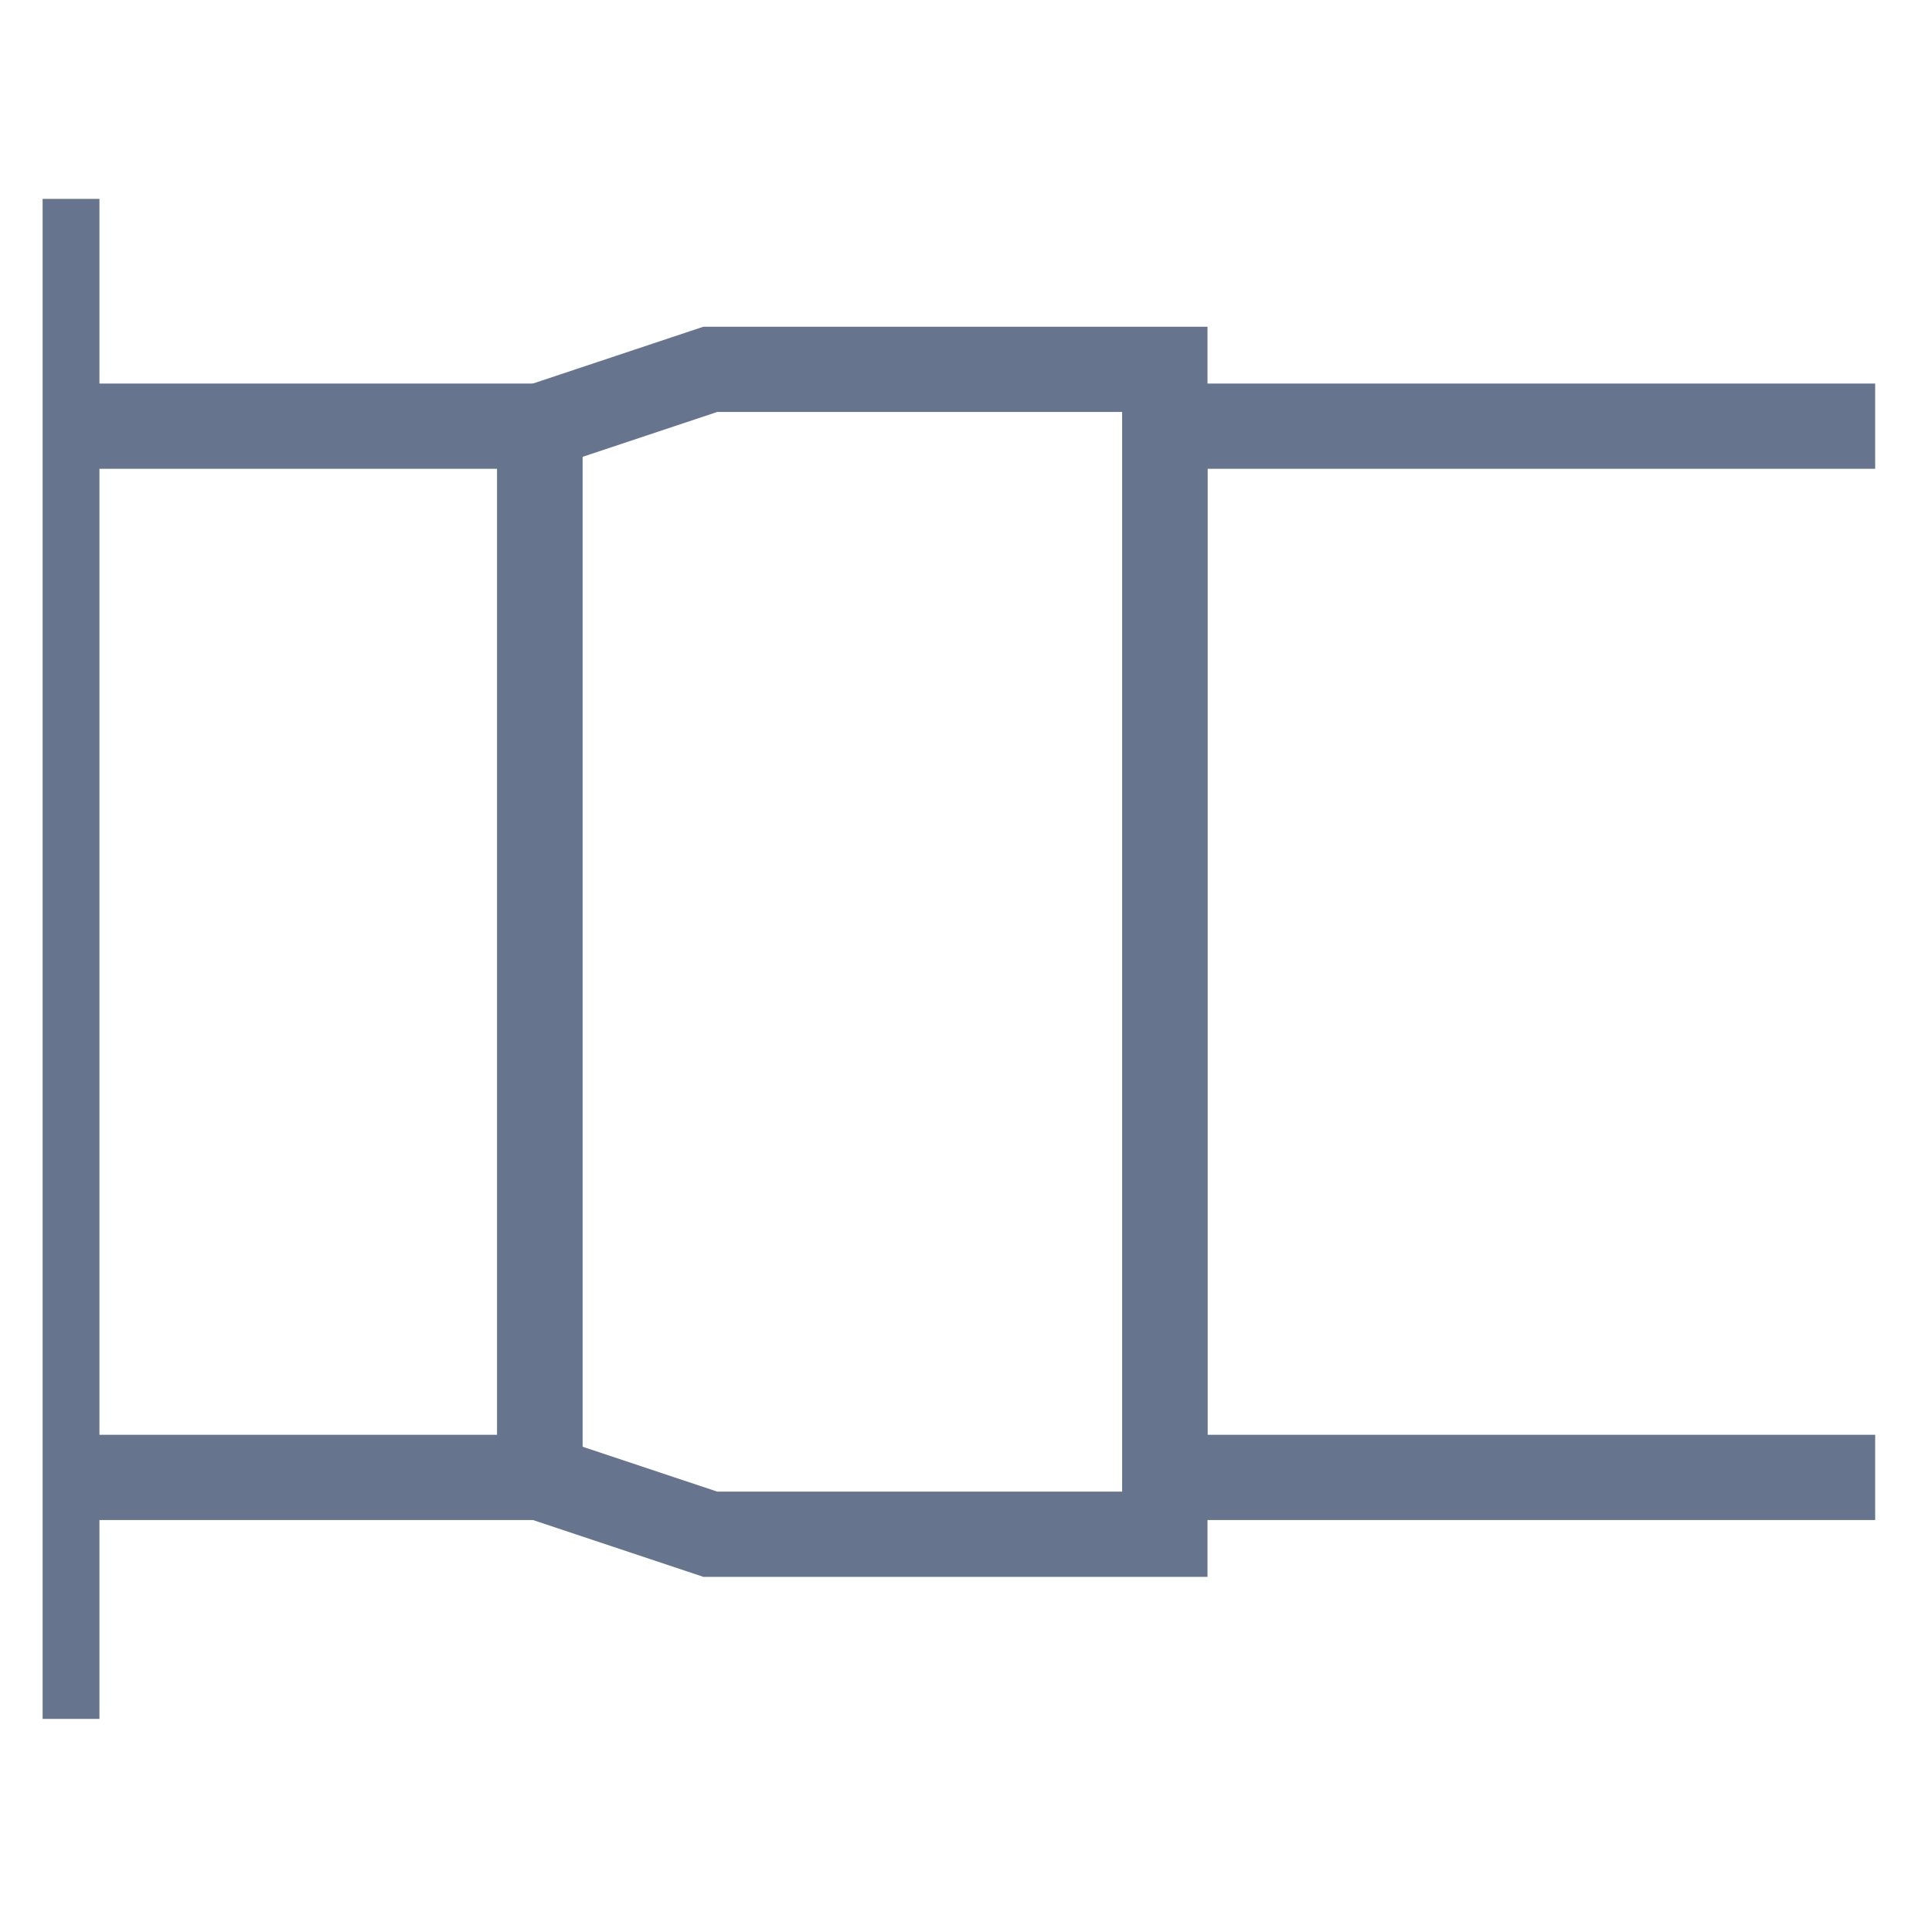 <svg width="68" height="68" viewBox="0 0 68 68" fill="none" xmlns="http://www.w3.org/2000/svg">
<path d="M2 52L19 52L19 15L2 15" stroke="#66748E" stroke-width="3"/>
<path d="M66 15L41 15L41 52L66 52" stroke="#66748E" stroke-width="3"/>
<path d="M41 13L41 54L25 54L19 52L19 15L25 13L41 13Z" stroke="#66748E" stroke-width="3"/>
<path d="M2.5 7V60.5" stroke="#66748E" stroke-width="2"/>
</svg>
